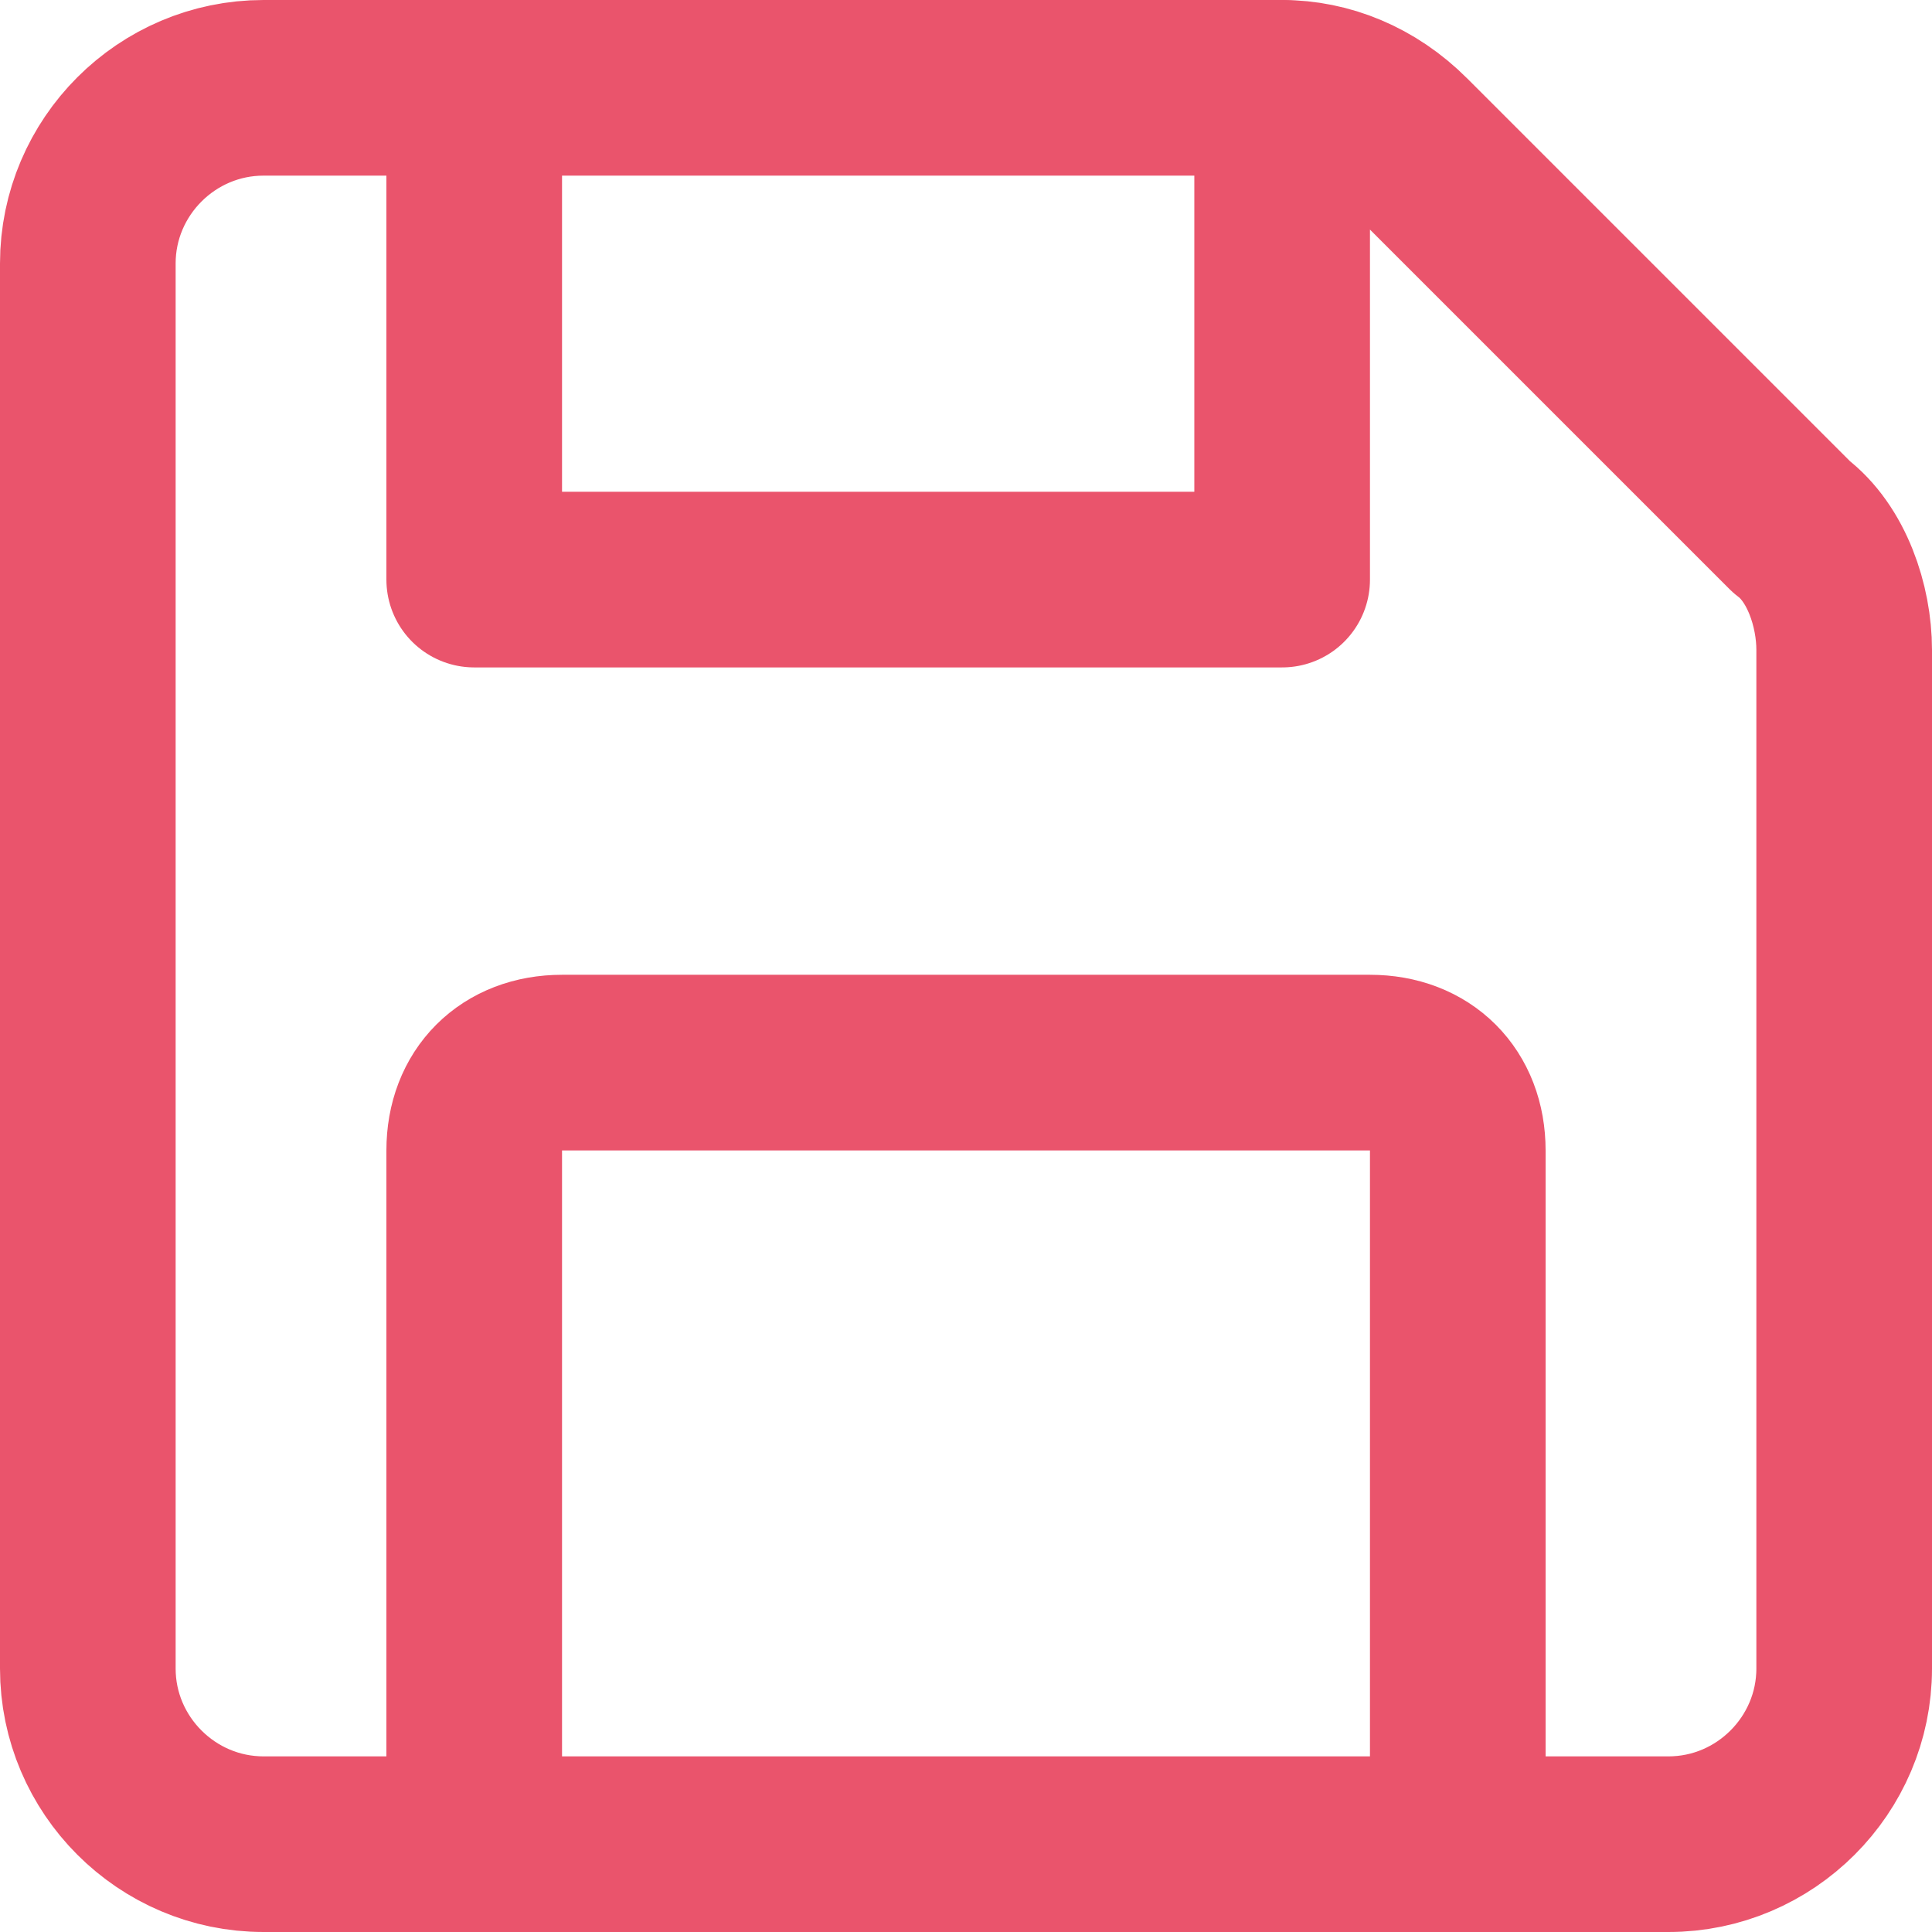 <svg xmlns="http://www.w3.org/2000/svg" x="0px" y="0px" viewBox="0 0 22 22" style="enable-background:new 0 0 22 22;">
<path id="Card" style="stroke:#EA546C;fill:none;stroke-width:2;stroke-linecap:round;stroke-linejoin:round;" d="M19,21h-2.4l0-7.9
	c0-0.6-0.4-1-1-1H6.4c-0.6,0-1,0.4-1,1l0,7.9H3c-1.1,0-2-0.9-2-2V3c0-1.1,0.9-2,2-2h2.4v5.6h9.2V1c0.5,0,1,0.2,1.4,0.6L20.4,6
	C20.8,6.3,21,6.9,21,7.4V19C21,20.1,20.1,21,19,21z"/>
<line id="Line2" style="stroke:#EA546C;fill:none;stroke-width:2;stroke-linecap:round;stroke-linejoin:round;" x1="5.4" y1="21" x2="16.6" y2="21"/>
<line id="Line1" style="stroke:#EA546C;fill:none;stroke-width:2;stroke-linecap:round;stroke-linejoin:round;" x1="5.4" y1="1" x2="14.6" y2="1"/>
</svg>
